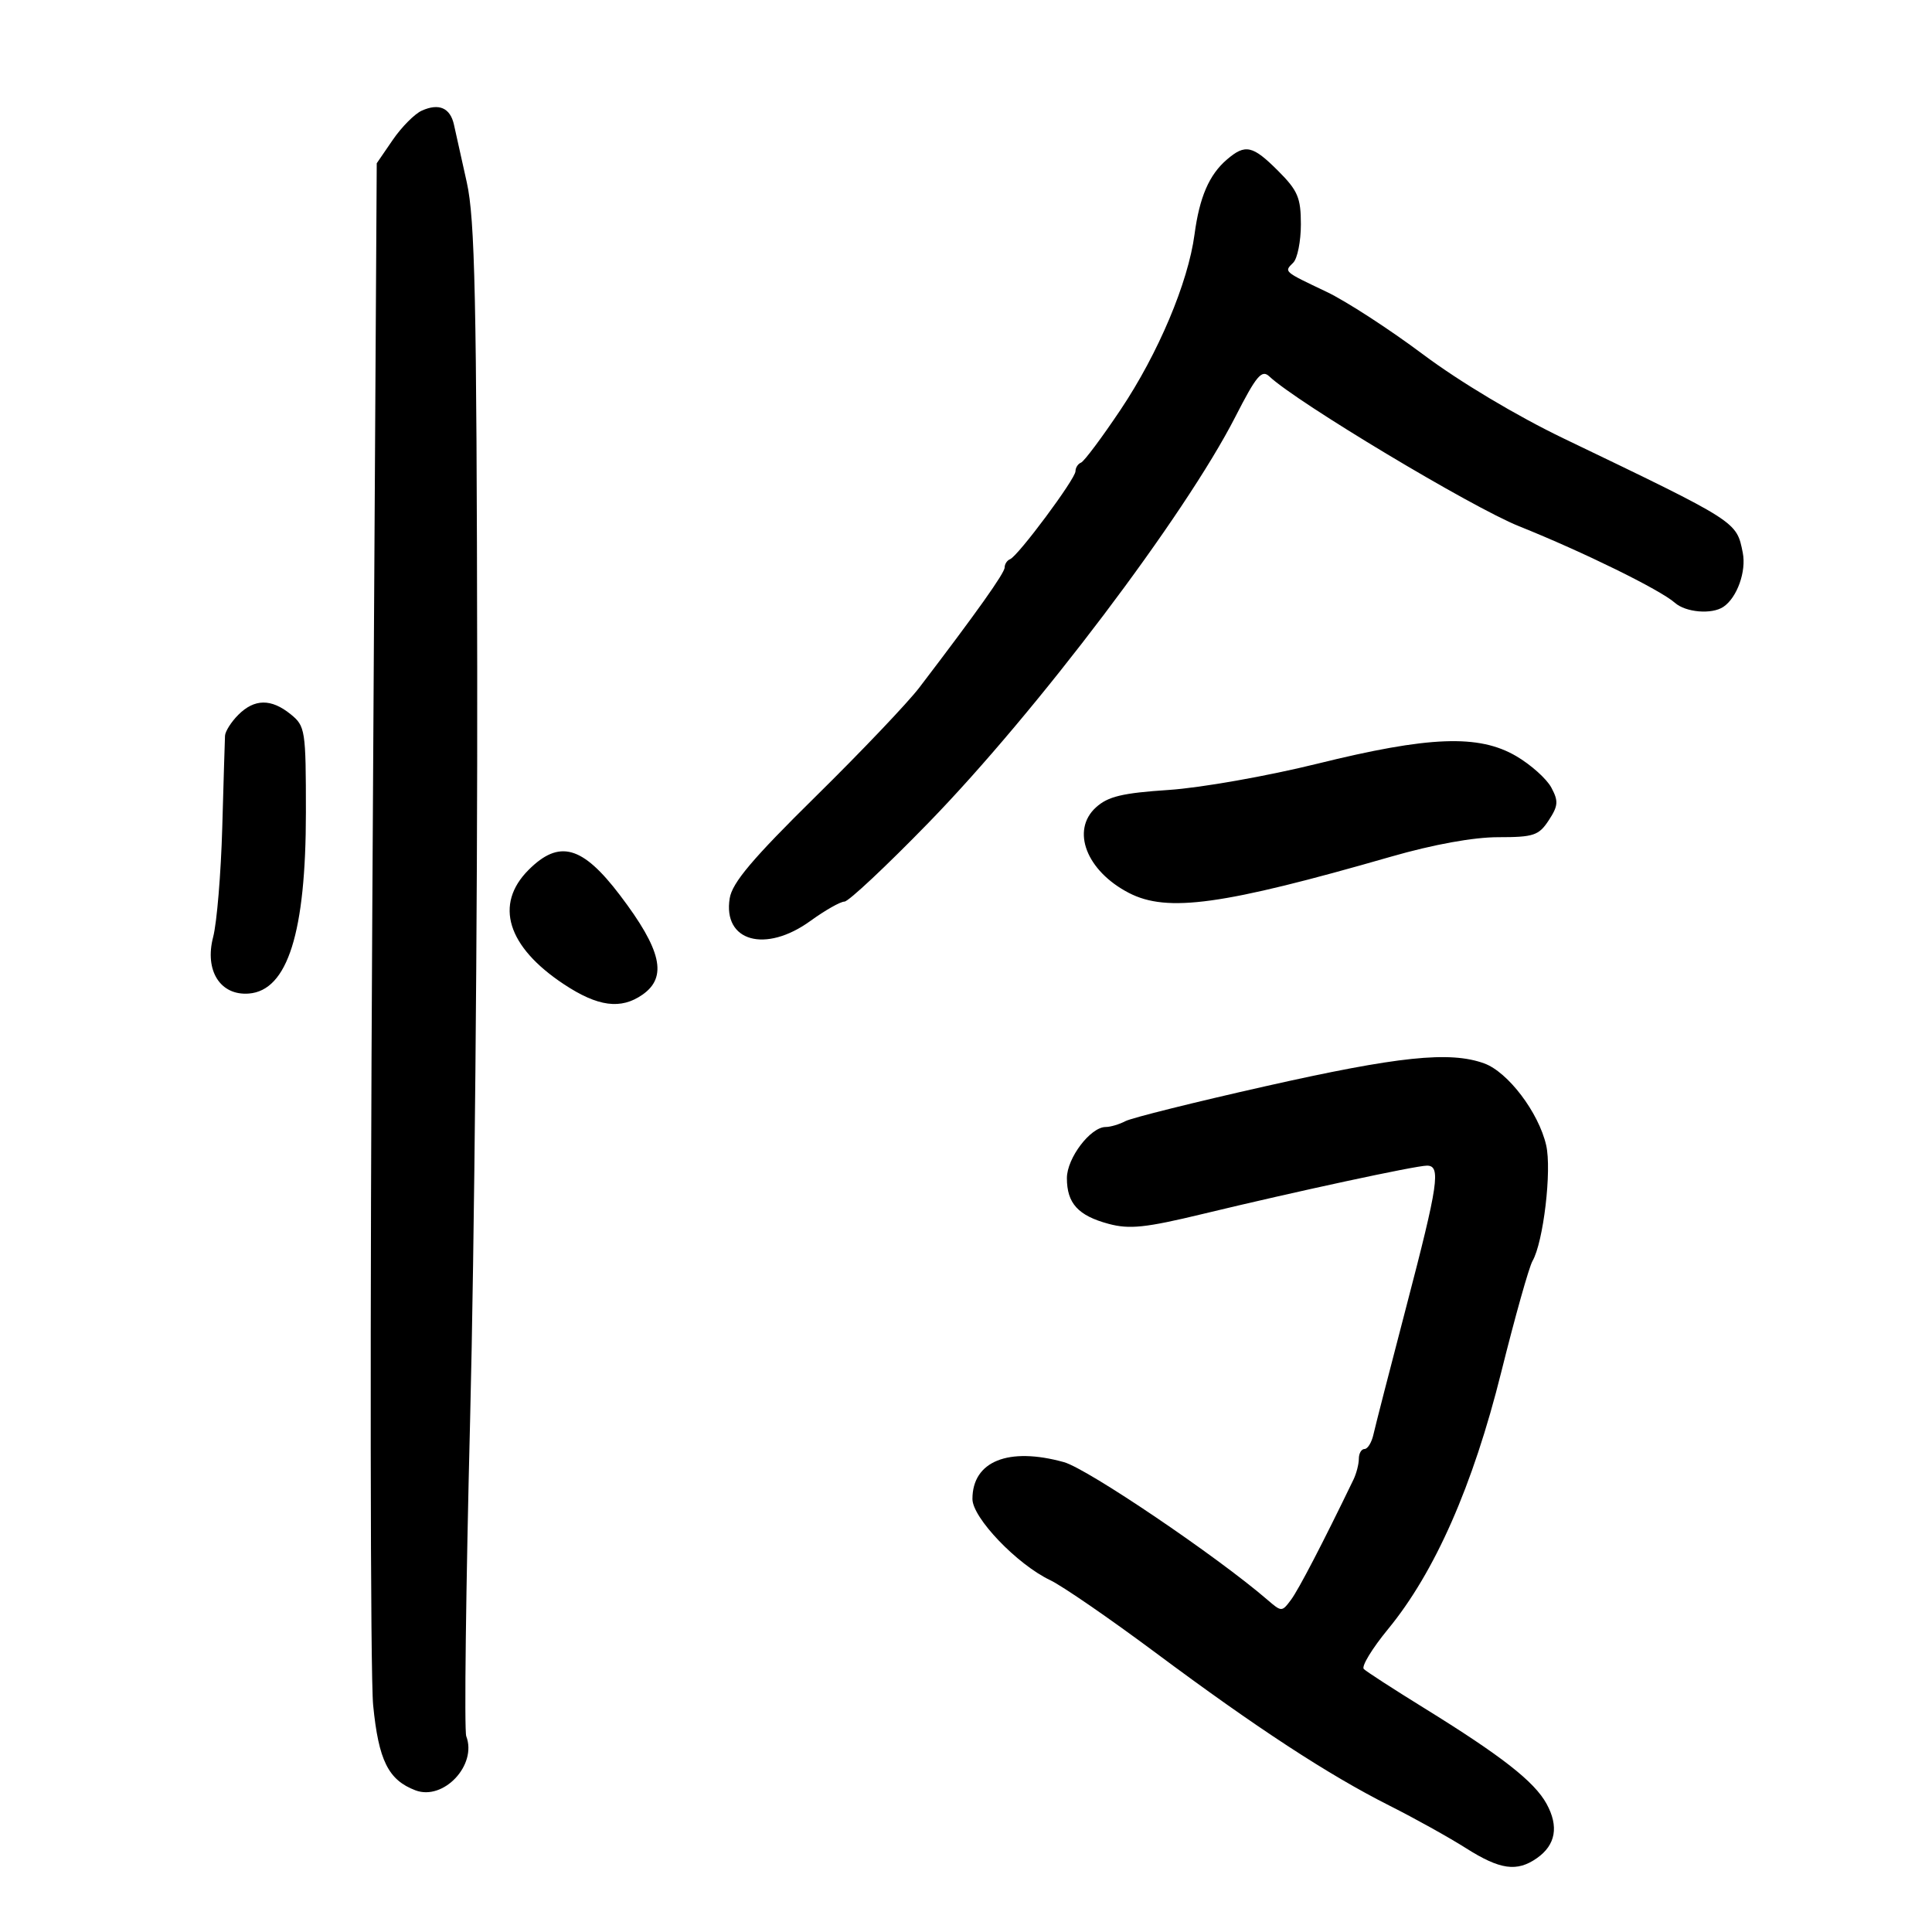 <svg xmlns="http://www.w3.org/2000/svg" width="300" height="300" viewBox="0 0 300 300" version="1.1">
	<path d="M 65.487 17.185 C 64.380 17.685, 62.355 19.727, 60.987 21.723 L 58.500 25.351 57.813 140.926 C 57.436 204.492, 57.494 260.230, 57.943 264.788 C 58.787 273.358, 60.295 276.396, 64.500 277.998 C 68.862 279.658, 74.117 274.074, 72.400 269.601 C 72.072 268.745, 72.343 246.546, 73.003 220.272 C 73.663 193.997, 74.158 141.590, 74.101 103.811 C 74.016 46.343, 73.752 34.009, 72.482 28.311 C 71.648 24.565, 70.752 20.537, 70.491 19.360 C 69.911 16.742, 68.156 15.979, 65.487 17.185 M 190.500 24.783 C 187.754 27.141, 186.255 30.612, 185.484 36.406 C 184.487 43.891, 179.848 54.888, 174.001 63.624 C 171.101 67.956, 168.340 71.650, 167.865 71.833 C 167.389 72.017, 167 72.621, 167 73.177 C 167 74.358, 158.087 86.342, 156.843 86.833 C 156.379 87.017, 156 87.595, 156 88.120 C 156 88.983, 151.687 95.054, 142.753 106.765 C 140.964 109.111, 133.723 116.720, 126.661 123.673 C 116.848 133.337, 113.702 137.063, 113.309 139.484 C 112.220 146.196, 118.858 148.059, 125.841 143 C 128.119 141.350, 130.497 140, 131.127 140 C 131.756 140, 137.634 134.487, 144.188 127.750 C 160.971 110.499, 183.983 80.054, 191.815 64.738 C 195.096 58.322, 195.923 57.339, 197.102 58.451 C 201.372 62.478, 228.532 78.771, 235.888 81.718 C 245.822 85.698, 257.784 91.575, 260.079 93.604 C 261.771 95.100, 265.799 95.438, 267.600 94.235 C 269.730 92.812, 271.195 88.724, 270.614 85.820 C 269.638 80.941, 269.906 81.112, 242.801 68.082 C 235.512 64.578, 226.629 59.269, 221 55.053 C 215.775 51.140, 209.025 46.760, 206 45.321 C 199.235 42.101, 199.376 42.224, 200.817 40.783 C 201.468 40.133, 202 37.455, 202 34.833 C 202 30.710, 201.523 29.589, 198.467 26.533 C 194.501 22.568, 193.370 22.319, 190.500 24.783 M 37 111 C 35.900 112.100, 34.973 113.563, 34.939 114.250 C 34.906 114.938, 34.713 121.350, 34.512 128.500 C 34.310 135.650, 33.674 143.300, 33.098 145.500 C 31.735 150.710, 34.203 154.623, 38.636 154.279 C 44.661 153.810, 47.500 144.804, 47.500 126.163 C 47.500 113.354, 47.407 112.751, 45.139 110.913 C 42.111 108.459, 39.513 108.487, 37 111 M 204.500 118.602 C 196.800 120.506, 186.450 122.333, 181.500 122.660 C 174.267 123.139, 172.043 123.672, 170.174 125.374 C 166.264 128.934, 168.698 135.241, 175.299 138.655 C 181.257 141.736, 189.863 140.544, 215.998 133.022 C 222.577 131.128, 228.787 130, 232.633 130 C 238.152 130, 238.943 129.736, 240.488 127.377 C 241.962 125.129, 242.019 124.404, 240.890 122.295 C 240.166 120.941, 237.717 118.747, 235.449 117.417 C 229.619 114.001, 221.910 114.296, 204.500 118.602 M 82.077 135.077 C 76.726 140.427, 78.753 146.998, 87.551 152.826 C 92.841 156.330, 96.410 156.802, 99.777 154.443 C 103.681 151.709, 102.724 147.502, 96.265 139 C 90.424 131.312, 86.834 130.320, 82.077 135.077 M 196.500 168.671 C 185.500 171.147, 175.719 173.584, 174.764 174.087 C 173.809 174.589, 172.424 175, 171.688 175 C 169.332 175, 165.667 179.833, 165.667 182.939 C 165.667 186.853, 167.408 188.763, 172.138 190.037 C 175.378 190.909, 177.873 190.647, 186.772 188.499 C 201.236 185.007, 219.834 181, 221.580 181 C 223.769 181, 223.357 183.813, 218.383 202.840 C 215.844 212.553, 213.541 221.512, 213.266 222.750 C 212.992 223.988, 212.369 225, 211.883 225 C 211.398 225, 211 225.681, 211 226.514 C 211 227.346, 210.622 228.809, 210.161 229.764 C 205.412 239.593, 201.646 246.838, 200.465 248.419 C 199.052 250.312, 199.001 250.312, 196.807 248.419 C 188.958 241.649, 168.869 228.058, 165.206 227.041 C 156.584 224.646, 151 226.895, 151 232.763 C 151 235.681, 157.940 242.928, 163.067 245.363 C 164.955 246.260, 172.350 251.351, 179.500 256.677 C 195.108 268.303, 206.289 275.610, 215.797 280.398 C 219.679 282.353, 225.001 285.313, 227.623 286.976 C 232.929 290.341, 235.543 290.709, 238.653 288.531 C 241.571 286.487, 242.080 283.605, 240.146 280.087 C 238.245 276.630, 233.169 272.664, 221.084 265.193 C 216.363 262.275, 212.171 259.561, 211.769 259.163 C 211.367 258.764, 213.062 255.977, 215.535 252.969 C 222.814 244.114, 228.719 230.705, 233.118 213.041 C 235.247 204.493, 237.428 196.739, 237.966 195.810 C 239.660 192.878, 240.979 181.710, 240.089 177.832 C 238.922 172.745, 234.158 166.459, 230.455 165.120 C 225.115 163.189, 217.145 164.023, 196.500 168.671" stroke="none" fill="black" fill-rule="evenodd"/>
</svg>